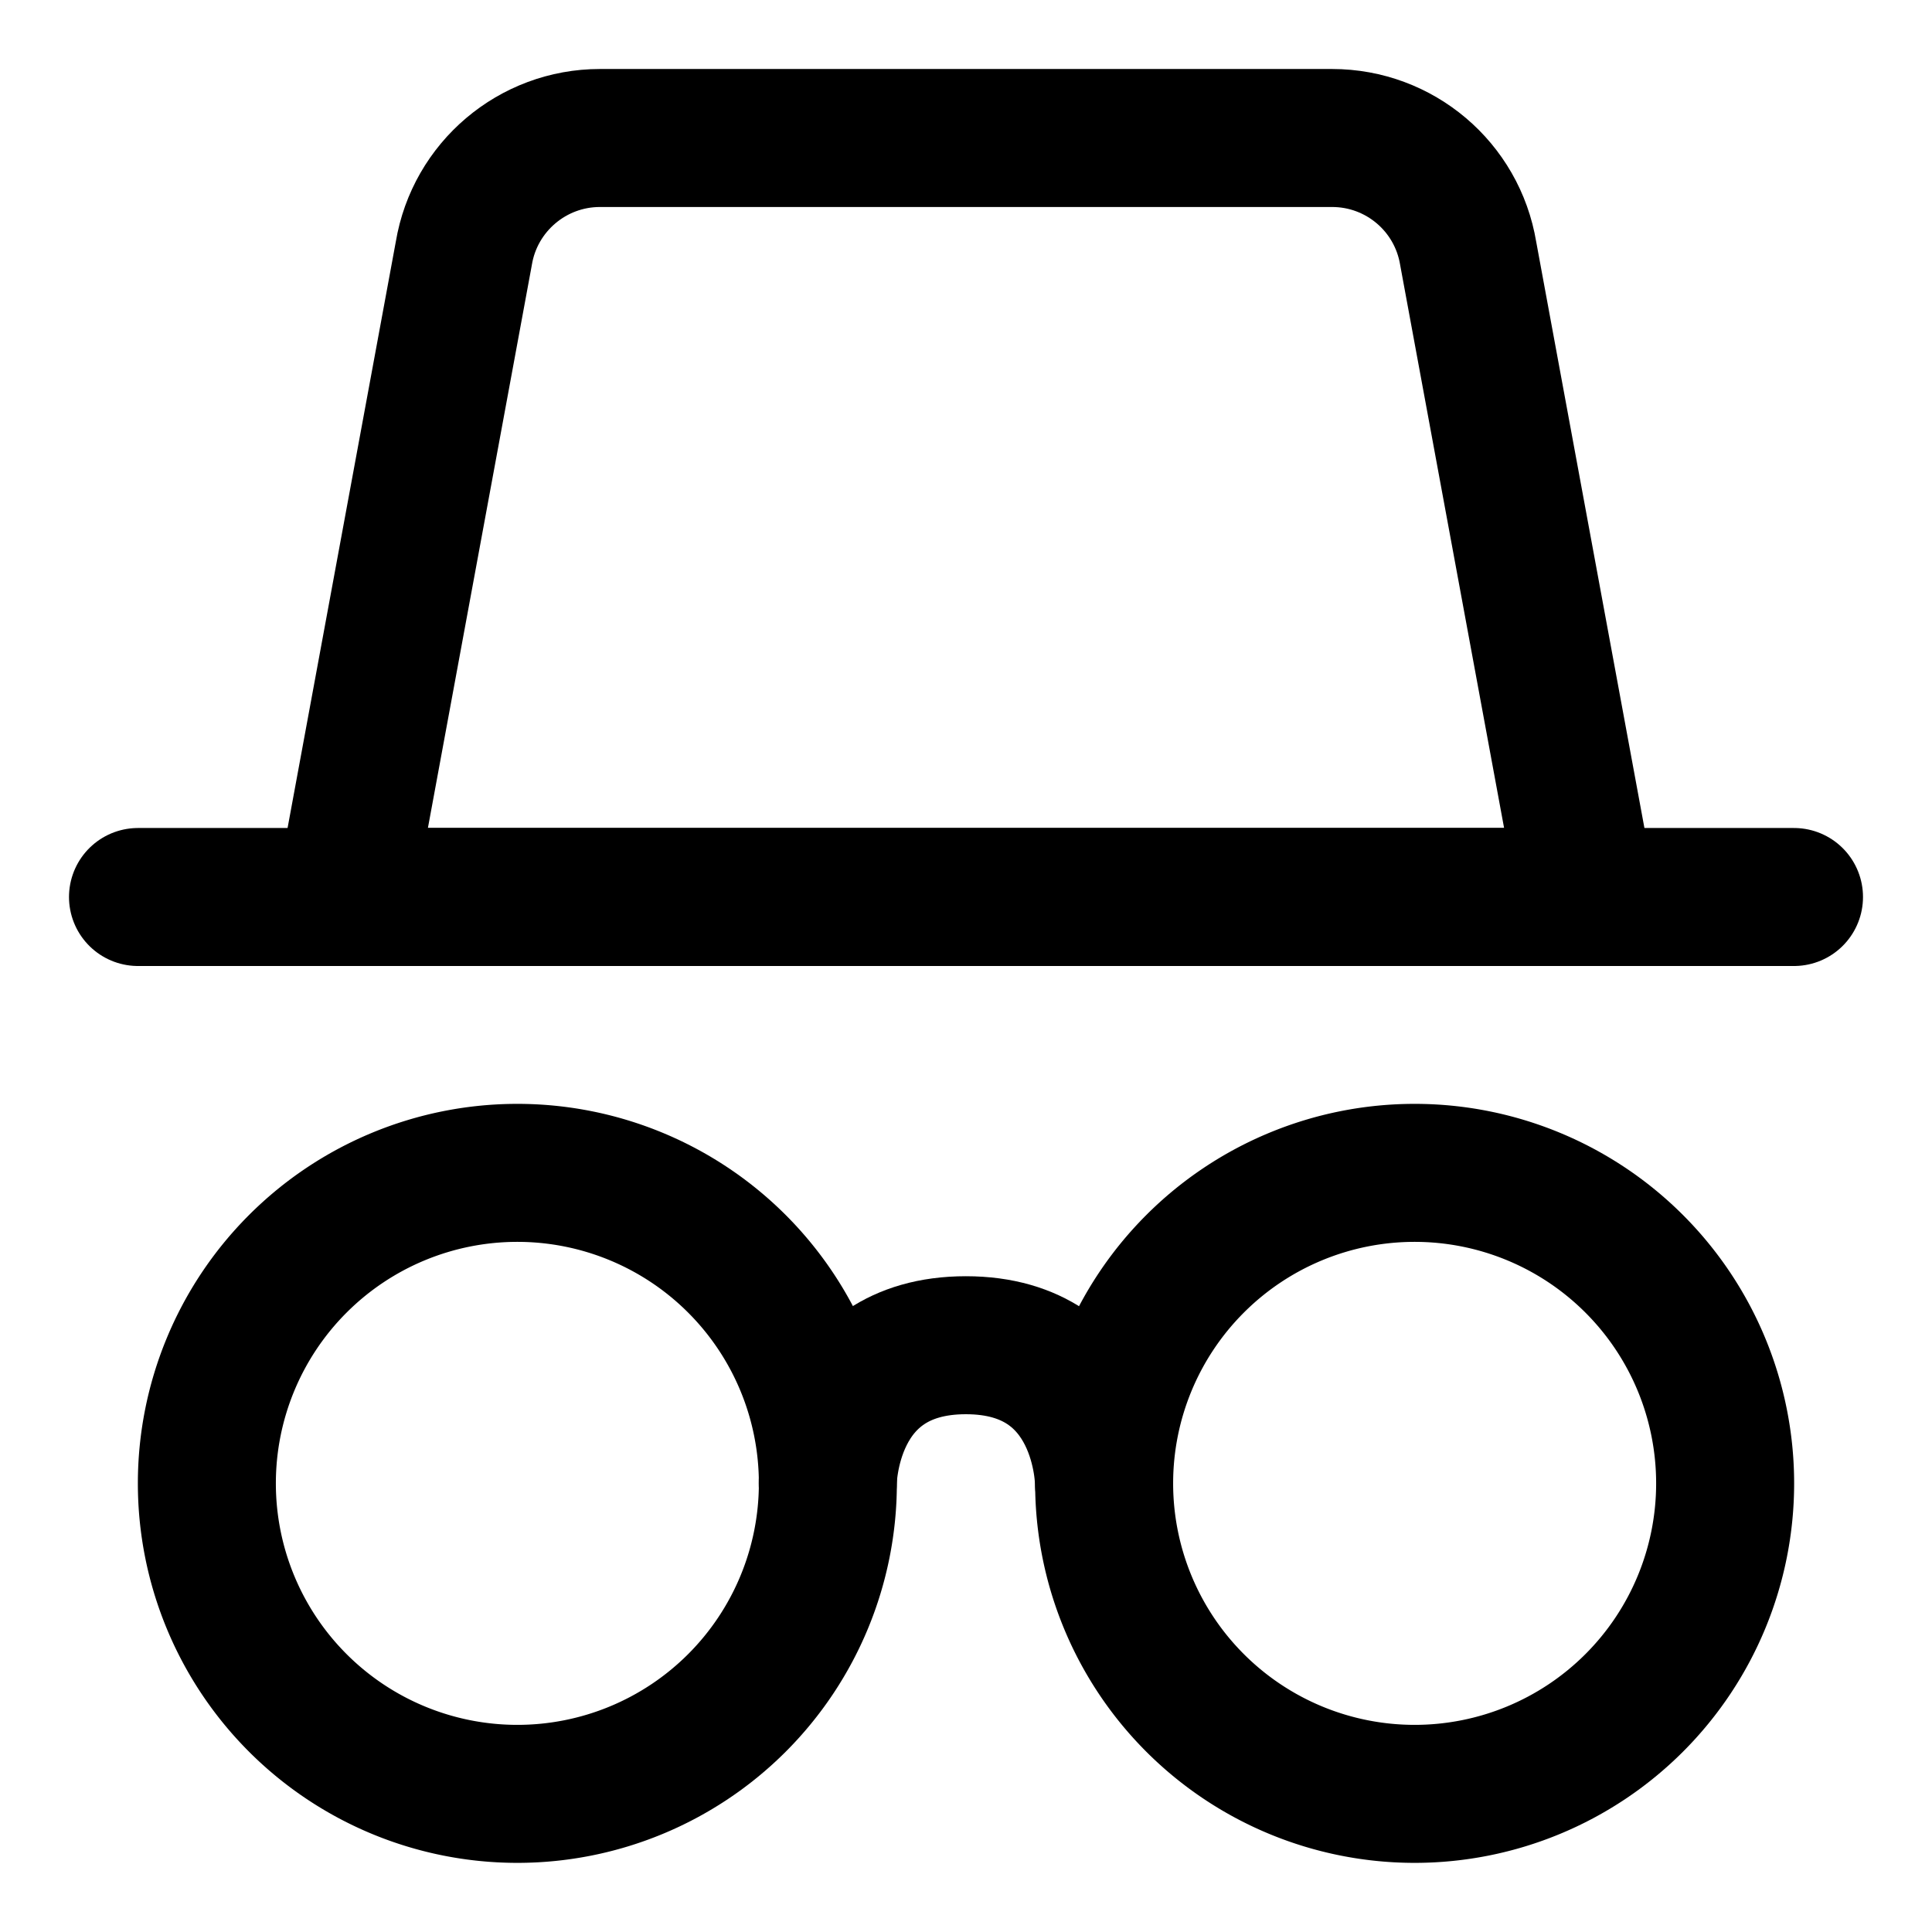 <svg xmlns="http://www.w3.org/2000/svg" fill="none" viewBox="0 0 14 14"><g id="incognito-mode--internet-safe-mode-browser"><path id="Ellipse 5" stroke="#000000" stroke-linecap="round" stroke-linejoin="round" d="M1.499 10.749a2.25 2.25 0 1 0 4.5 0 2.25 2.25 0 1 0 -4.5 0" stroke-width="1"></path><path id="Ellipse 6" stroke="#000000" stroke-linecap="round" stroke-linejoin="round" d="M8.001 10.749a2.25 2.25 0 1 0 4.5 0 2.25 2.25 0 1 0 -4.5 0" stroke-width="1"></path><path id="Rectangle 3" stroke="#000000" stroke-linecap="round" stroke-linejoin="round" d="M3.361 1.836c0.08 -0.482 0.498 -0.836 0.986 -0.836h5.306c0.489 0 0.906 0.353 0.986 0.836l0.861 4.664H2.5l0.861 -4.664Z" stroke-width="1"></path><path id="Vector 1" stroke="#000000" stroke-linecap="round" stroke-linejoin="round" d="M5.998 10.749s0 -1.001 1.001 -1.001c1.001 0 1.001 1.001 1.001 1.001" stroke-width="1"></path><path id="Vector 2" stroke="#000000" stroke-linecap="round" stroke-linejoin="round" d="M1 6.5h12" stroke-width="1"></path></g></svg>